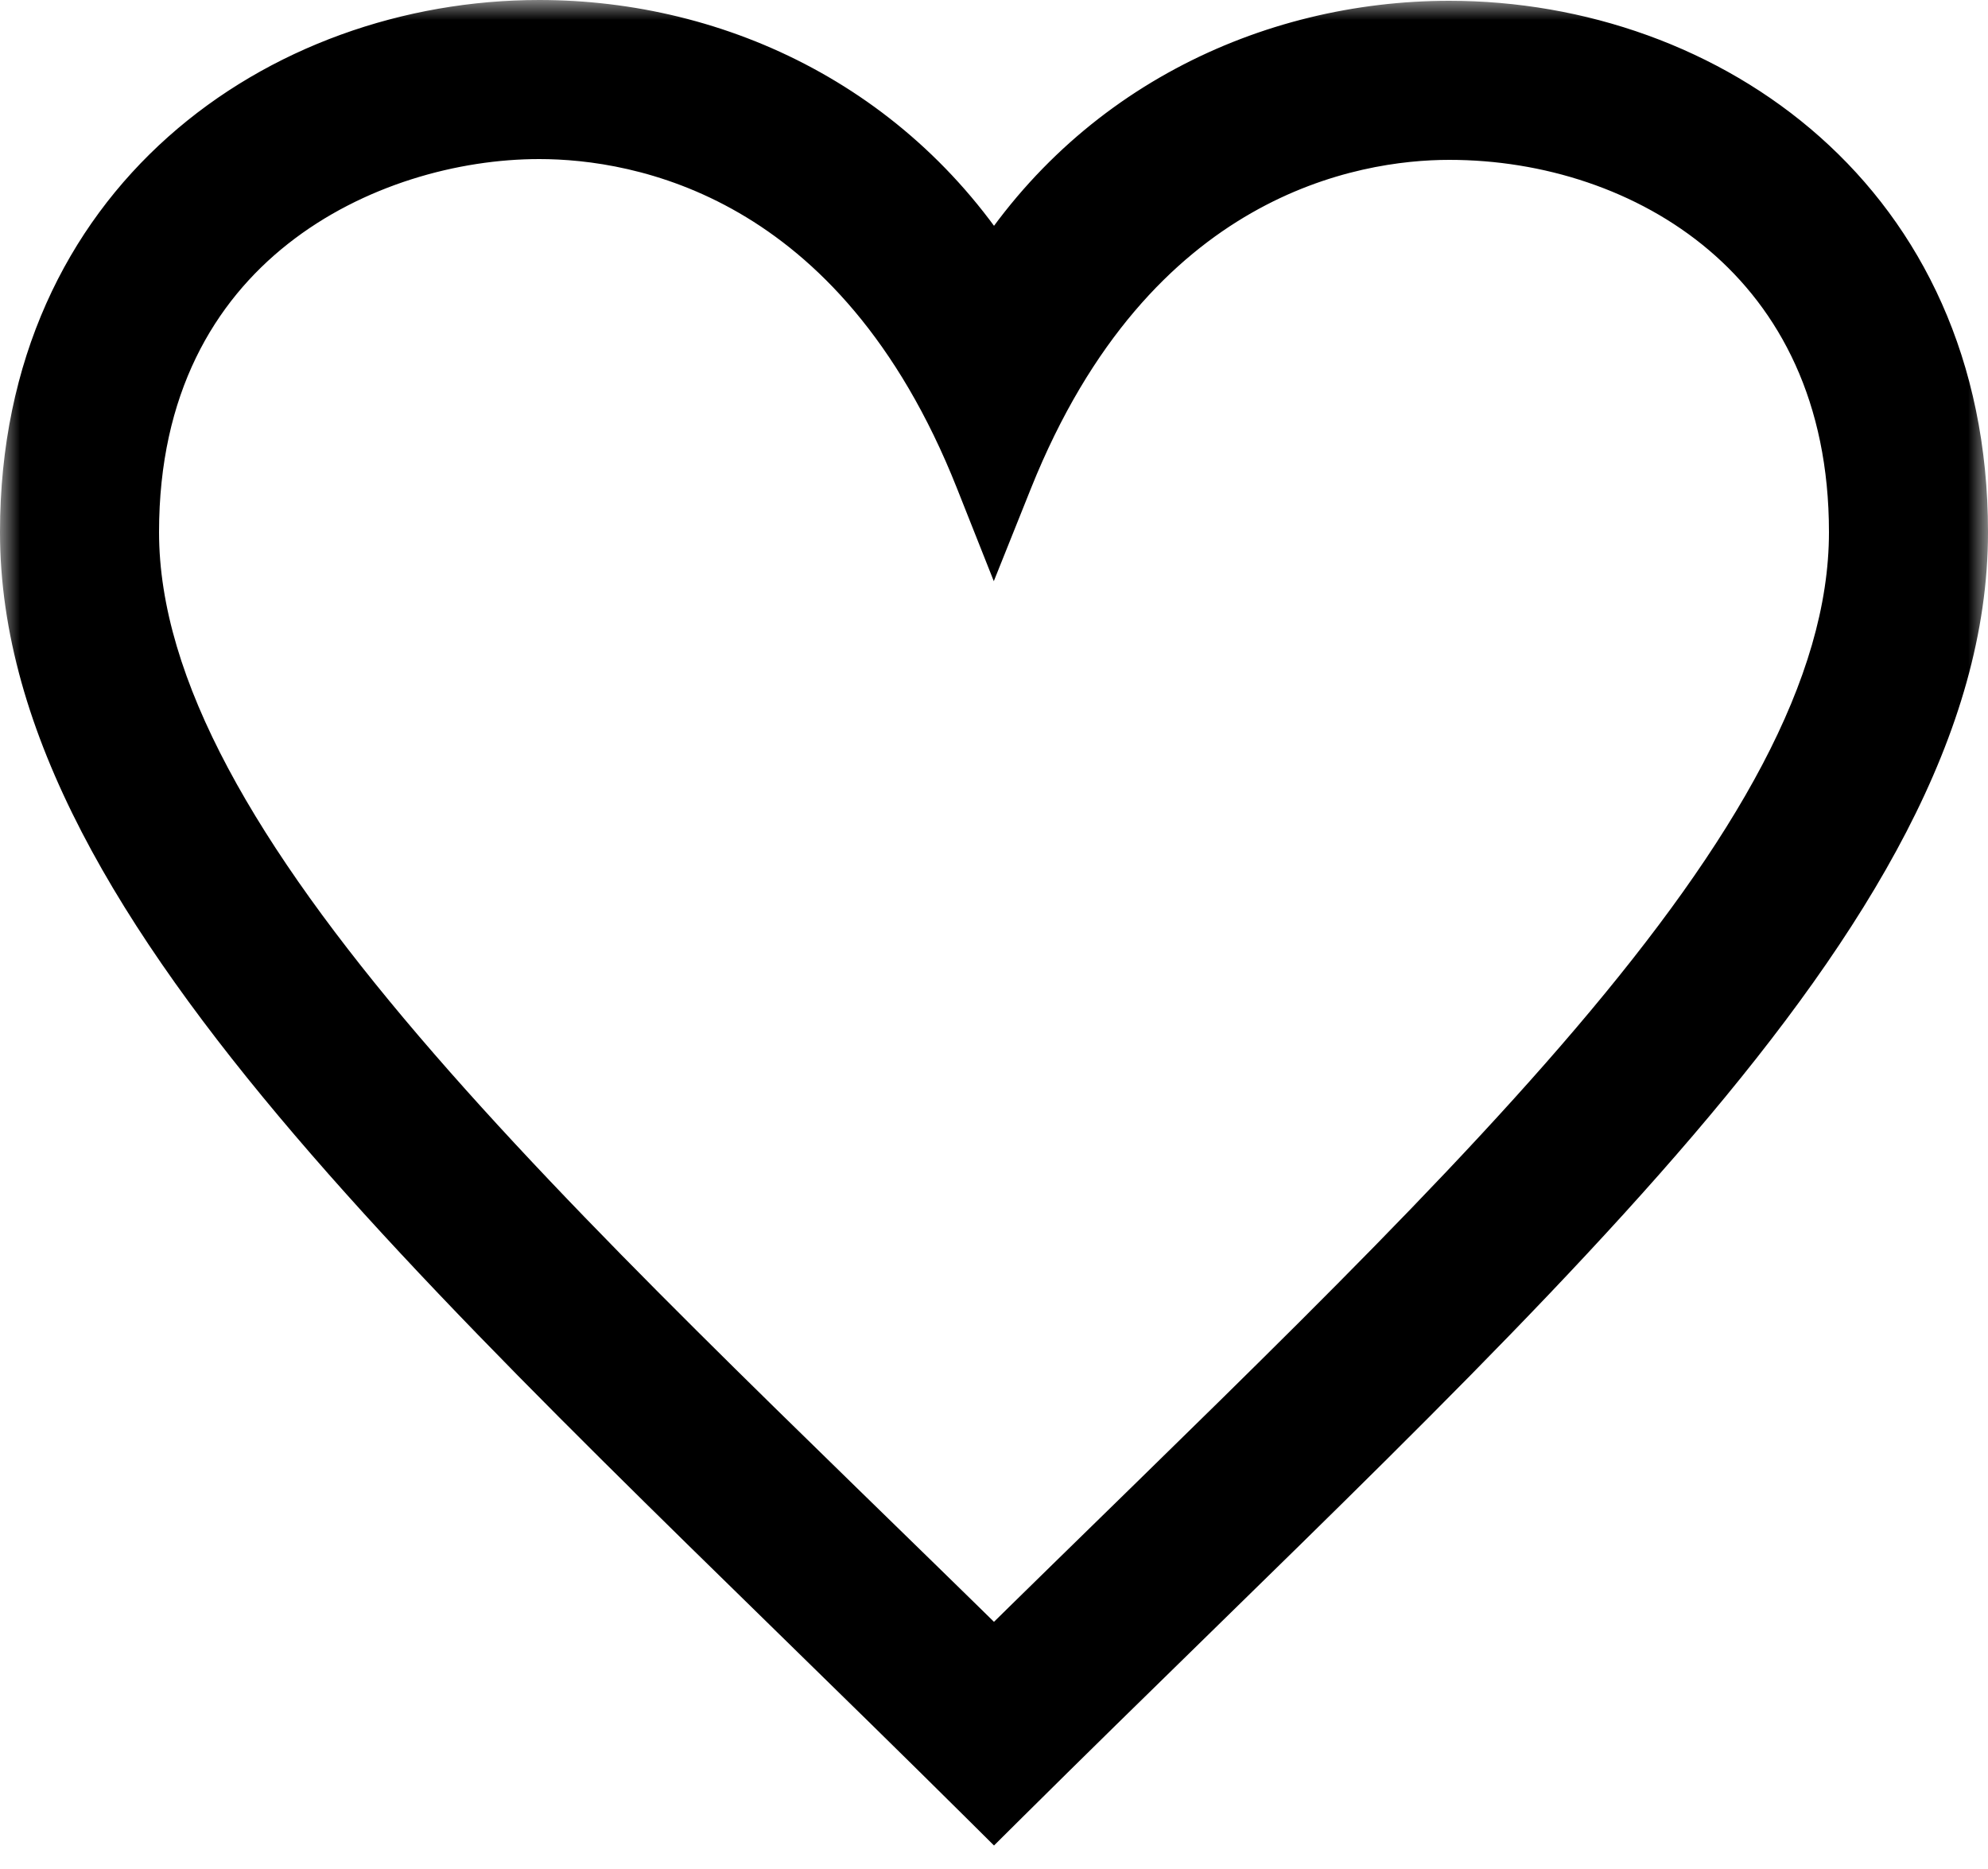 <svg width="50" height="47" viewBox="0 0 50 47" fill="none" xmlns="http://www.w3.org/2000/svg">
<mask id="path-1-outside-1" maskUnits="userSpaceOnUse" x="0" y="0" width="50" height="47" fill="black">
<rect fill="white" width="50" height="47"/>
<path fill-rule="evenodd" clip-rule="evenodd" d="M25 42.186C13.74 31.108 3 21.592 3 13.382C3 5.8 9.136 3 13.562 3C16.186 3 21.864 4.002 25 11.914C28.18 3.978 33.928 3.02 36.452 3.02C41.532 3.02 47 6.262 47 13.382C47 21.52 36.728 30.632 25 42.186ZM36.452 1.02C32.046 1.02 27.56 3.104 25 7.496C22.43 3.084 17.956 1 13.562 1C7.196 1 1 5.374 1 13.382C1 22.704 12.142 32.24 25 45C37.86 32.24 49 22.704 49 13.382C49 5.36 42.81 1.02 36.452 1.02"/>
</mask>
<path fill-rule="evenodd" clip-rule="evenodd" d="M25 42.186C13.74 31.108 3 21.592 3 13.382C3 5.8 9.136 3 13.562 3C16.186 3 21.864 4.002 25 11.914C28.18 3.978 33.928 3.02 36.452 3.02C41.532 3.02 47 6.262 47 13.382C47 21.52 36.728 30.632 25 42.186ZM36.452 1.02C32.046 1.02 27.56 3.104 25 7.496C22.43 3.084 17.956 1 13.562 1C7.196 1 1 5.374 1 13.382C1 22.704 12.142 32.24 25 45C37.86 32.24 49 22.704 49 13.382C49 5.36 42.81 1.02 36.452 1.02" fill="black"/>
<path d="M25 42.186L24.299 42.899L25 43.589L25.702 42.898L25 42.186ZM25 11.914L24.07 12.283L24.995 14.615L25.928 12.286L25 11.914ZM25 7.496L24.136 7.999L25 9.482L25.864 8L25 7.496ZM25 45L24.296 45.71L25 46.409L25.704 45.71L25 45ZM25.701 41.473C20.041 35.904 14.593 30.805 10.538 26.059C6.452 21.276 4 17.092 4 13.382H2C2 17.882 4.918 22.561 9.017 27.358C13.147 32.192 18.699 37.39 24.299 42.899L25.701 41.473ZM4 13.382C4 9.897 5.394 7.591 7.241 6.133C9.124 4.646 11.536 4 13.562 4V2C11.162 2 8.293 2.754 6.002 4.563C3.675 6.4 2 9.285 2 13.382H4ZM13.562 4C14.753 4 16.642 4.228 18.588 5.355C20.518 6.473 22.579 8.519 24.07 12.283L25.93 11.546C24.285 7.397 21.939 4.986 19.59 3.625C17.257 2.273 14.995 2 13.562 2V4ZM25.928 12.286C27.44 8.512 29.528 6.471 31.469 5.359C33.426 4.238 35.309 4.02 36.452 4.02V2.02C35.071 2.02 32.818 2.281 30.475 3.623C28.116 4.974 25.74 7.38 24.072 11.542L25.928 12.286ZM36.452 4.02C38.793 4.02 41.189 4.769 42.984 6.293C44.754 7.797 46 10.104 46 13.382H48C48 9.54 46.512 6.666 44.278 4.769C42.069 2.892 39.191 2.02 36.452 2.02V4.02ZM46 13.382C46 17.06 43.659 21.129 39.636 25.855C35.64 30.55 30.192 35.667 24.298 41.474L25.702 42.898C31.536 37.151 37.088 31.935 41.16 27.151C45.205 22.398 48 17.842 48 13.382H46ZM36.452 0.02C31.735 0.02 26.897 2.256 24.136 6.992L25.864 8C28.223 3.952 32.357 2.02 36.452 2.02V0.02ZM25.864 6.993C23.094 2.238 18.269 0 13.562 0V2C17.643 2 21.766 3.93 24.136 7.999L25.864 6.993ZM13.562 0C6.753 0 0 4.719 0 13.382H2C2 6.029 7.639 2 13.562 2V0ZM0 13.382C0 18.428 3.005 23.383 7.418 28.551C11.846 33.737 17.905 39.367 24.296 45.71L25.704 44.29C19.237 37.873 13.296 32.355 8.939 27.252C4.566 22.132 2 17.658 2 13.382H0ZM25.704 45.71C32.096 39.367 38.155 33.737 42.583 28.551C46.996 23.383 50 18.428 50 13.382H48C48 17.658 45.434 22.132 41.062 27.252C36.705 32.355 30.764 37.873 24.296 44.29L25.704 45.71ZM50 13.382C50 4.703 43.251 0.02 36.452 0.02V2.02C42.369 2.02 48 6.017 48 13.382H50Z" fill="black" mask="url(#path-1-outside-1)"/>
</svg>
